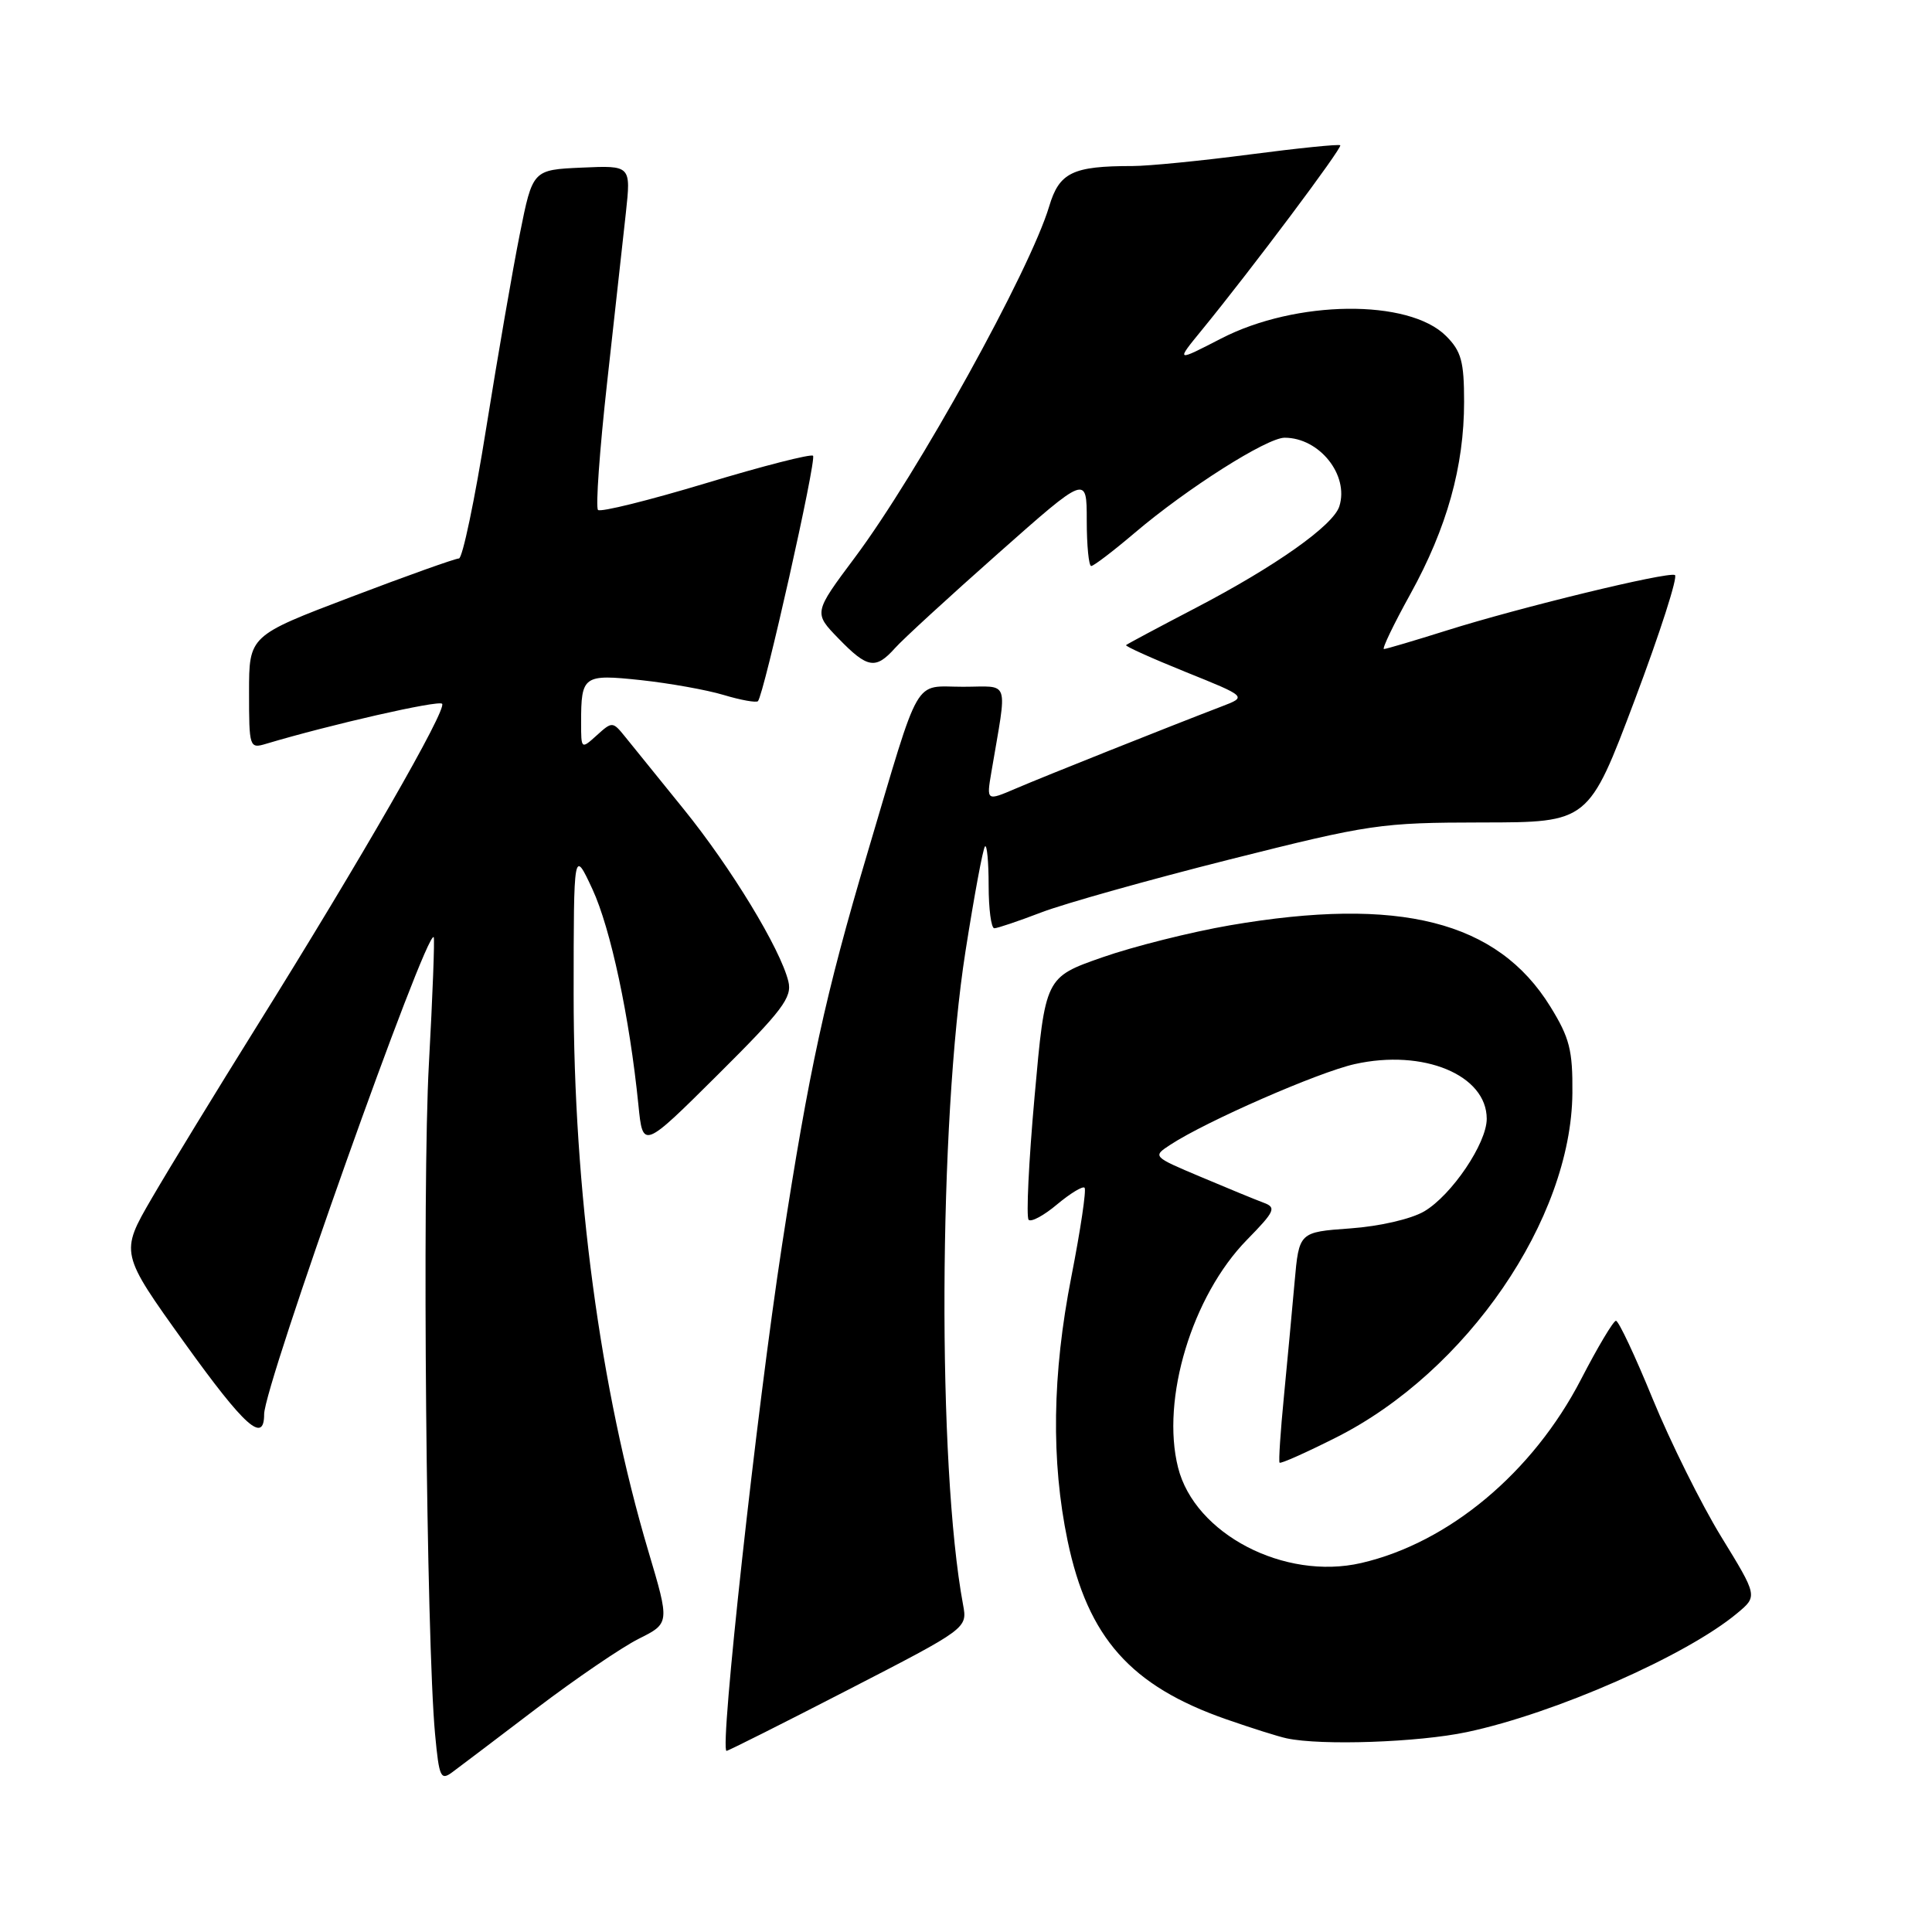 <?xml version="1.0" encoding="UTF-8" standalone="no"?>
<!DOCTYPE svg PUBLIC "-//W3C//DTD SVG 1.1//EN" "http://www.w3.org/Graphics/SVG/1.1/DTD/svg11.dtd" >
<svg xmlns="http://www.w3.org/2000/svg" xmlns:xlink="http://www.w3.org/1999/xlink" version="1.1" viewBox="0 0 256 256">
 <g >
 <path fill="currentColor"
d=" M 71.11 226.36 C 76.28 222.44 82.36 218.29 84.63 217.15 C 88.75 215.09 88.75 215.09 85.91 205.54 C 79.52 184.04 76.00 157.77 76.01 131.70 C 76.02 112.50 76.02 112.50 78.49 117.80 C 80.91 123.01 83.42 134.76 84.59 146.39 C 85.18 152.28 85.18 152.28 95.13 142.39 C 103.69 133.88 104.99 132.16 104.46 130.03 C 103.39 125.69 96.86 114.95 90.58 107.20 C 87.24 103.07 83.75 98.76 82.83 97.62 C 81.19 95.59 81.11 95.59 79.08 97.43 C 77.01 99.30 77.00 99.29 77.00 95.74 C 77.00 89.51 77.29 89.31 84.92 90.12 C 88.70 90.53 93.64 91.41 95.90 92.09 C 98.16 92.77 100.20 93.13 100.43 92.91 C 101.21 92.12 108.23 60.89 107.73 60.39 C 107.45 60.12 101.06 61.75 93.53 64.03 C 85.99 66.30 79.56 67.90 79.24 67.57 C 78.91 67.24 79.45 59.67 80.44 50.74 C 81.43 41.81 82.55 31.67 82.93 28.21 C 83.61 21.92 83.61 21.92 77.10 22.21 C 70.58 22.50 70.58 22.50 68.88 31.00 C 67.94 35.67 65.94 47.26 64.42 56.75 C 62.91 66.24 61.28 74.00 60.81 74.00 C 60.33 74.00 53.88 76.30 46.47 79.12 C 33.00 84.24 33.00 84.24 33.00 91.74 C 33.00 99.04 33.06 99.22 35.25 98.56 C 43.78 96.01 58.09 92.75 58.58 93.25 C 59.28 93.95 47.86 113.83 34.02 136.00 C 28.70 144.53 22.44 154.77 20.12 158.76 C 15.90 166.02 15.90 166.02 24.52 178.03 C 32.44 189.05 35.00 191.34 35.00 187.39 C 35.00 183.59 56.51 123.06 57.47 124.18 C 57.61 124.36 57.33 131.93 56.83 141.00 C 55.93 157.18 56.49 217.39 57.65 229.79 C 58.19 235.56 58.39 235.98 59.98 234.79 C 60.94 234.08 65.95 230.29 71.11 226.36 Z  M 112.43 223.88 C 128.19 215.76 128.19 215.76 127.61 212.63 C 124.19 194.22 124.36 148.85 127.93 126.06 C 129.09 118.68 130.25 112.41 130.52 112.15 C 130.78 111.88 131.00 114.22 131.00 117.33 C 131.00 120.45 131.34 123.00 131.75 123.00 C 132.16 123.00 134.97 122.05 138.00 120.89 C 141.03 119.73 152.24 116.58 162.91 113.89 C 181.55 109.20 182.89 109.00 196.41 108.98 C 210.50 108.97 210.50 108.97 216.62 92.73 C 219.98 83.80 222.37 76.36 221.93 76.19 C 220.83 75.76 201.30 80.51 191.70 83.54 C 187.41 84.89 183.66 86.00 183.38 86.00 C 183.09 86.00 184.67 82.71 186.89 78.70 C 191.73 69.93 194.00 61.80 194.00 53.24 C 194.00 47.90 193.63 46.54 191.61 44.52 C 186.67 39.58 171.73 39.74 161.82 44.85 C 155.79 47.96 155.79 47.96 159.25 43.73 C 165.84 35.67 177.90 19.57 177.59 19.25 C 177.41 19.08 172.01 19.63 165.58 20.47 C 159.16 21.31 152.18 22.00 150.07 22.00 C 142.12 22.00 140.36 22.85 139.02 27.35 C 136.47 35.85 121.61 62.71 113.29 73.85 C 107.80 81.20 107.80 81.20 111.10 84.60 C 114.95 88.57 116.02 88.75 118.60 85.87 C 119.64 84.70 125.79 79.06 132.25 73.34 C 144.00 62.93 144.00 62.93 144.00 68.97 C 144.00 72.28 144.27 75.00 144.59 75.00 C 144.92 75.00 147.50 73.03 150.34 70.62 C 157.29 64.71 167.87 58.00 170.22 58.00 C 174.83 58.00 178.78 62.95 177.47 67.09 C 176.67 69.62 169.04 75.02 158.46 80.54 C 153.53 83.11 149.37 85.33 149.21 85.48 C 149.05 85.62 152.60 87.22 157.08 89.03 C 165.25 92.32 165.25 92.32 161.87 93.61 C 154.80 96.32 138.33 102.88 134.61 104.48 C 130.71 106.15 130.71 106.15 131.36 102.32 C 133.49 89.70 133.92 91.00 127.60 91.00 C 120.93 91.00 122.09 88.99 114.95 113.00 C 109.35 131.85 107.20 141.73 103.62 165.00 C 100.25 186.93 95.31 232.00 96.27 232.00 C 96.49 232.00 103.76 228.35 112.43 223.88 Z  M 194.37 229.51 C 206.04 227.04 223.48 219.37 230.20 213.75 C 232.90 211.50 232.90 211.50 228.06 203.61 C 225.41 199.28 221.33 191.06 218.99 185.36 C 216.66 179.66 214.47 175.00 214.12 175.01 C 213.78 175.02 211.70 178.50 209.50 182.76 C 203.11 195.12 191.97 204.43 180.36 207.11 C 170.19 209.45 158.31 203.26 156.10 194.46 C 153.81 185.40 157.96 171.71 165.22 164.29 C 168.95 160.48 169.16 160.00 167.42 159.36 C 166.37 158.97 162.62 157.43 159.10 155.94 C 152.70 153.24 152.70 153.24 155.10 151.67 C 159.84 148.57 174.67 142.08 179.50 141.00 C 188.61 138.96 197.00 142.44 197.00 148.25 C 197.00 151.49 192.36 158.36 188.72 160.51 C 186.98 161.53 182.82 162.49 178.92 162.77 C 172.13 163.26 172.13 163.26 171.54 169.88 C 171.22 173.52 170.58 180.32 170.13 185.00 C 169.67 189.68 169.41 193.64 169.55 193.81 C 169.68 193.99 173.06 192.48 177.05 190.47 C 194.35 181.76 208.20 161.57 208.35 144.85 C 208.40 139.15 207.98 137.51 205.42 133.37 C 198.42 122.04 185.44 118.75 162.96 122.61 C 157.80 123.50 150.18 125.41 146.04 126.86 C 138.50 129.50 138.50 129.50 137.09 145.26 C 136.31 153.92 135.96 161.29 136.30 161.63 C 136.64 161.97 138.34 161.05 140.08 159.58 C 141.83 158.12 143.46 157.13 143.71 157.38 C 143.97 157.64 143.18 162.94 141.96 169.17 C 139.42 182.11 139.26 193.58 141.46 204.15 C 144.15 217.01 149.82 223.40 162.50 227.82 C 165.80 228.97 169.40 230.11 170.50 230.34 C 175.07 231.32 187.96 230.87 194.37 229.51 Z "/>
</g>
</svg>